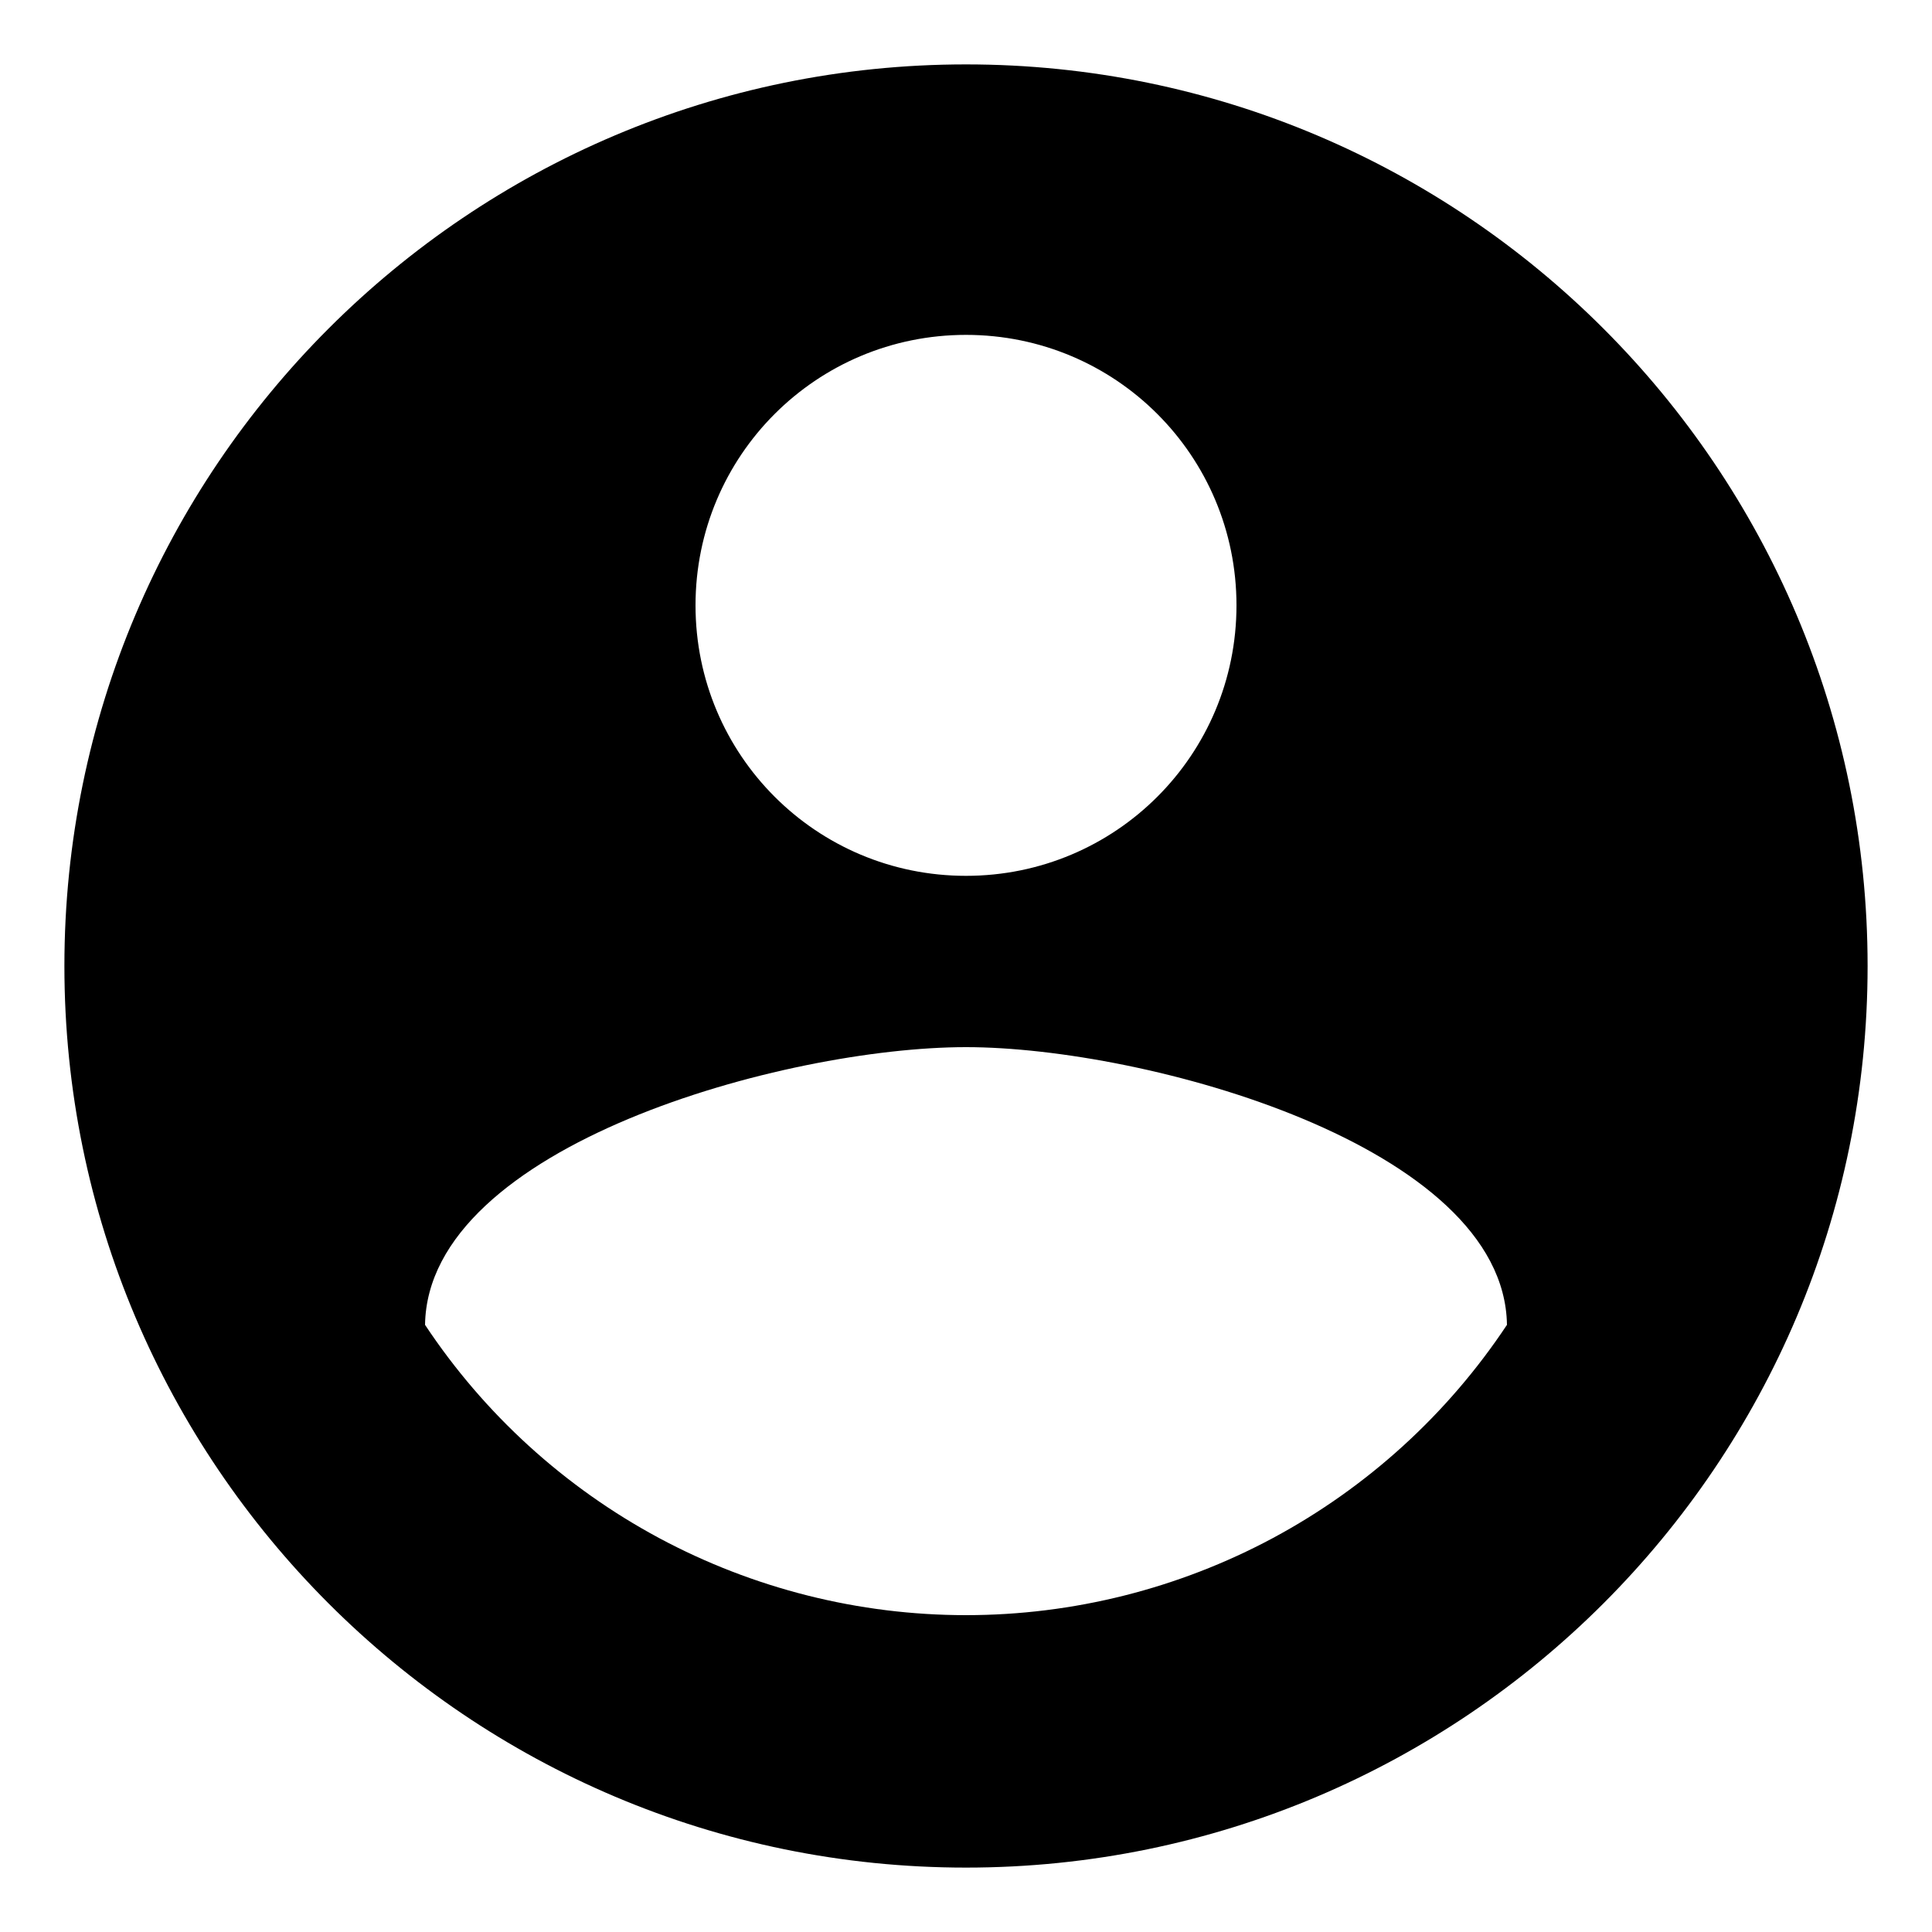 <svg width="30" height="30" viewBox="0 0 30 30" fill="none" xmlns="http://www.w3.org/2000/svg">
<path d="M15 1C7.272 1 1 7.272 1 15C1 22.728 7.272 29 15 29C22.728 29 29 22.728 29 15C29 7.272 22.728 1 15 1ZM15 5.2C17.324 5.2 19.2 7.076 19.2 9.4C19.2 11.724 17.324 13.6 15 13.6C12.676 13.6 10.8 11.724 10.8 9.4C10.8 7.076 12.676 5.2 15 5.2ZM15 25.08C13.337 25.08 11.699 24.668 10.233 23.882C8.768 23.095 7.519 21.958 6.6 20.572C6.642 17.786 12.2 16.26 15 16.26C17.786 16.26 23.358 17.786 23.4 20.572C22.48 21.958 21.232 23.095 19.767 23.882C18.301 24.668 16.663 25.08 15 25.08Z" fill="black"/>
</svg>
